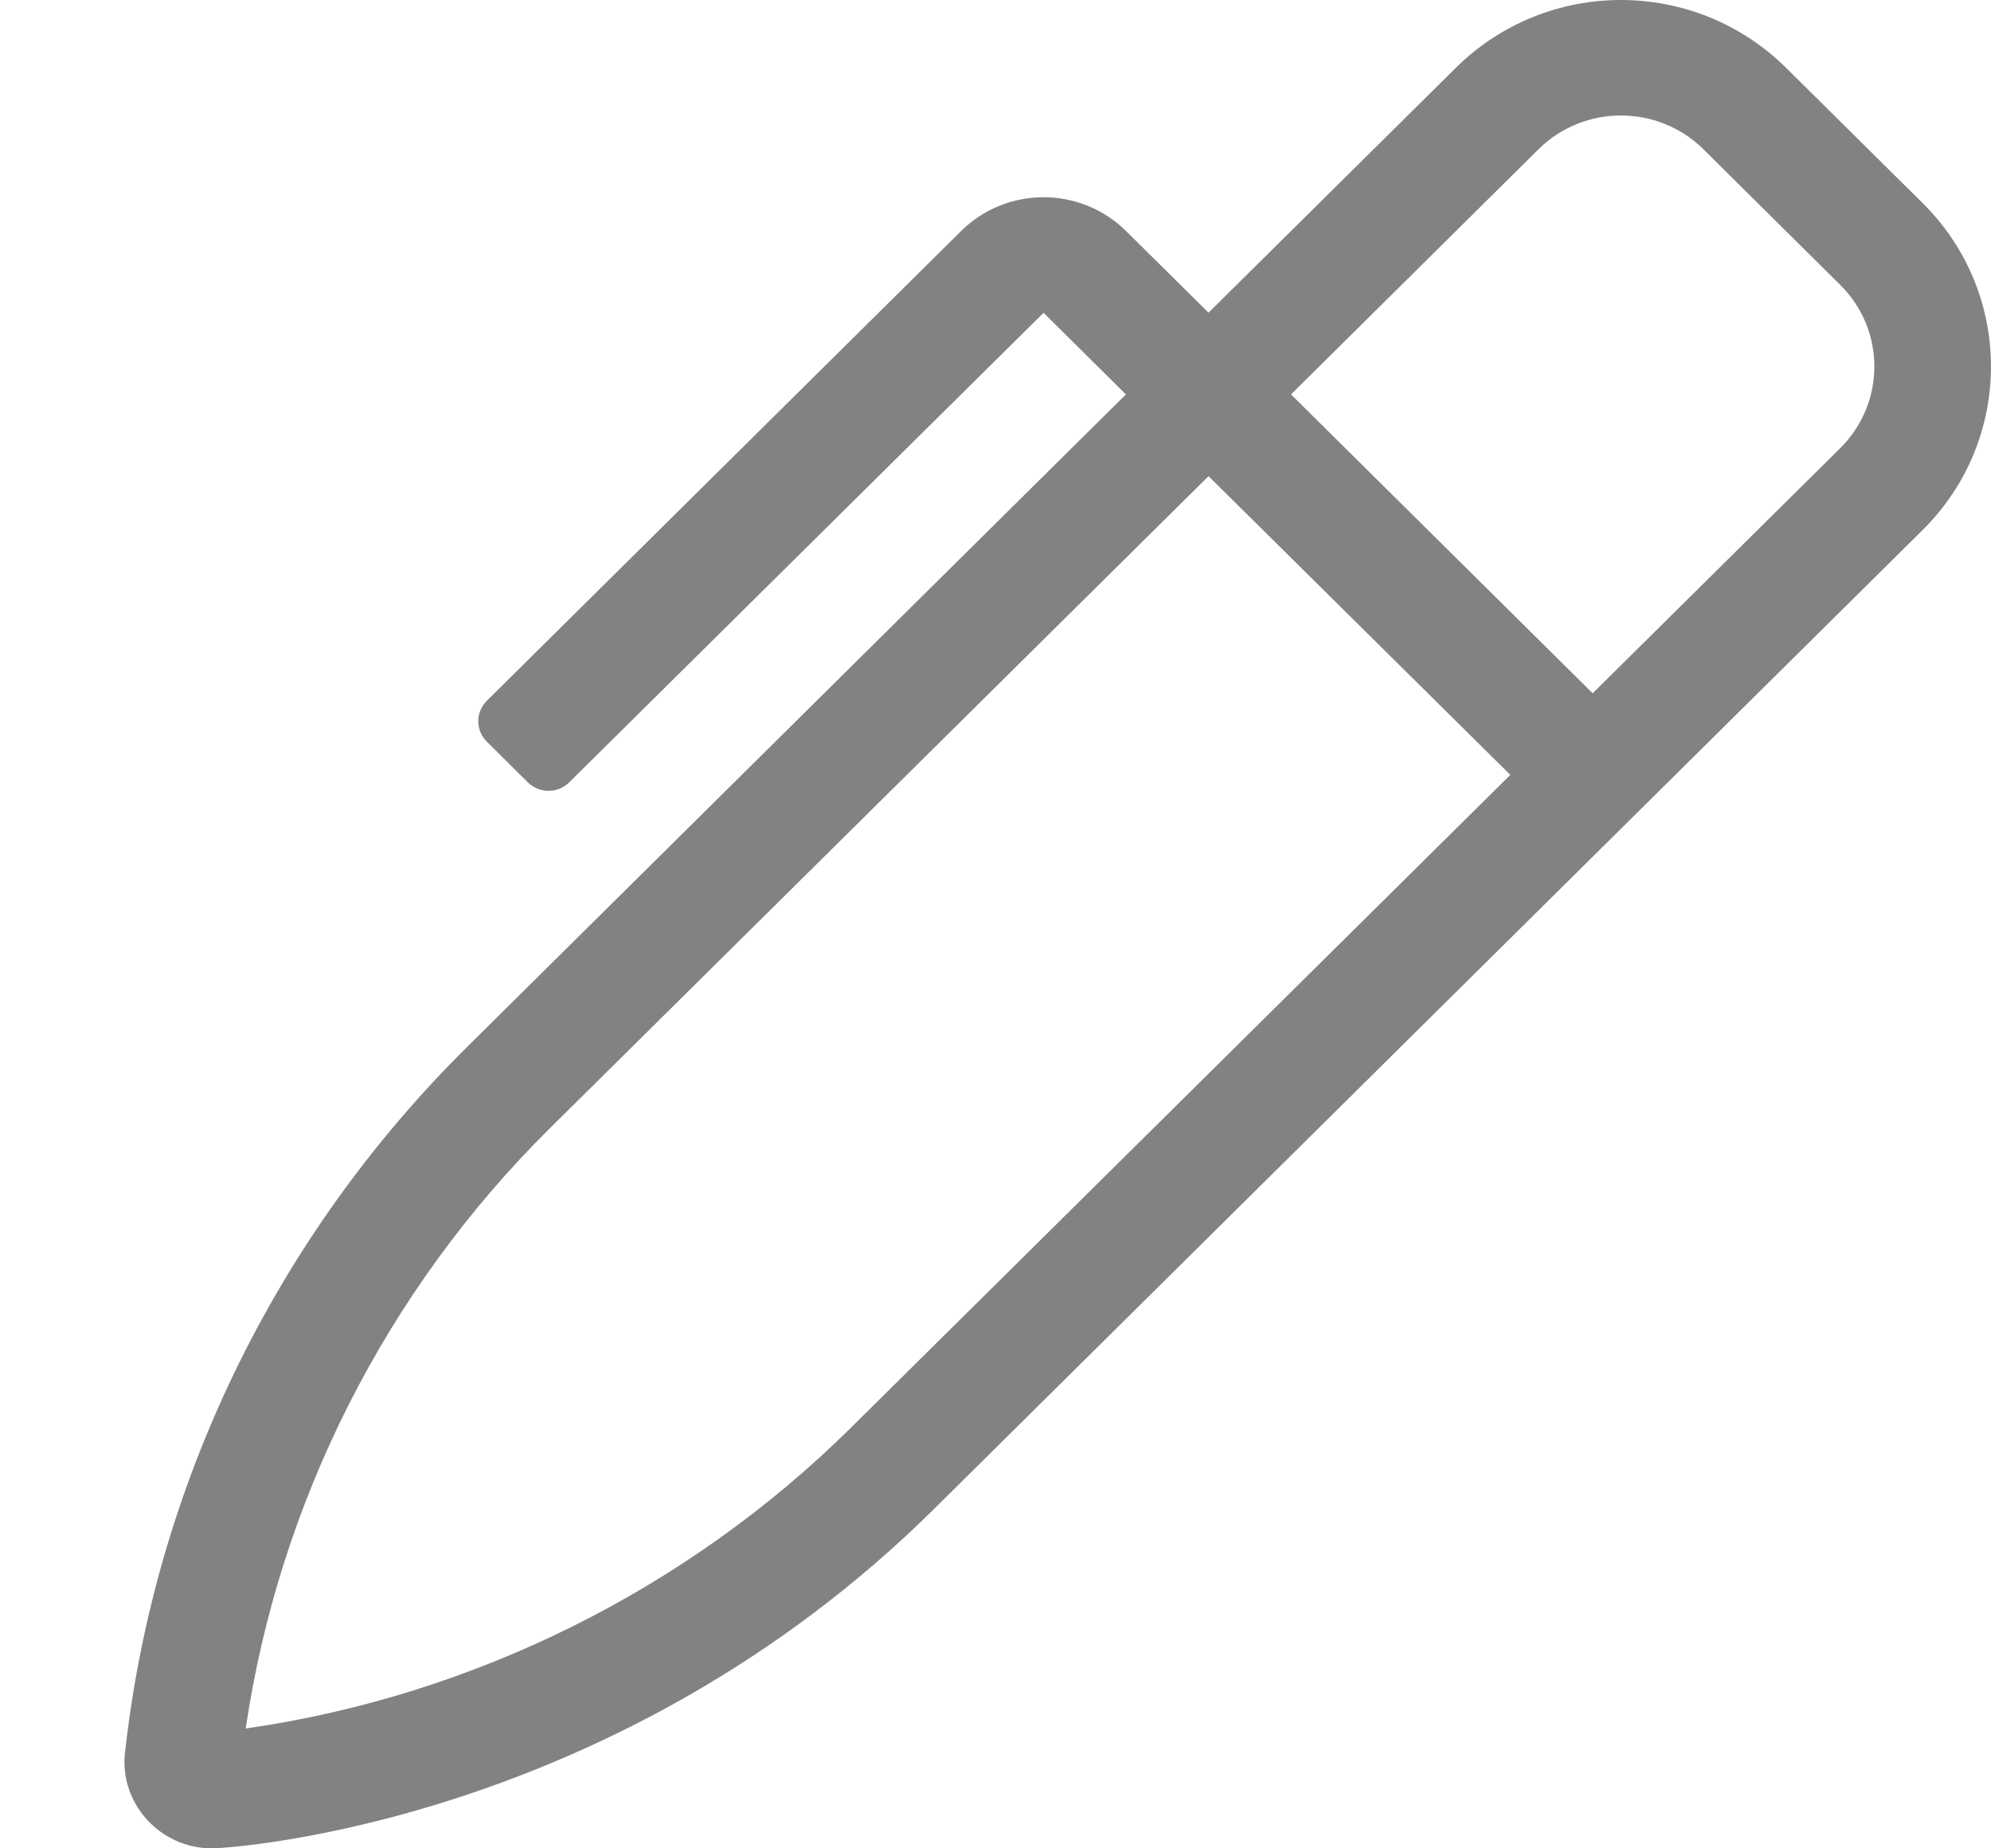 <svg width="14" height="13" viewBox="0 0 14 13" fill="none" xmlns="http://www.w3.org/2000/svg">
<path d="M13.519 1.428L12.558 0.476C12.237 0.159 11.818 0 11.398 0C10.978 0 10.558 0.159 10.238 0.476L8.498 2.199L7.918 1.625C7.598 1.308 7.078 1.308 6.758 1.625L3.423 4.929C3.343 5.008 3.343 5.137 3.423 5.216L3.712 5.503C3.792 5.582 3.922 5.582 4.002 5.503L7.338 2.2L7.917 2.774L3.284 7.364C1.938 8.697 1.09 10.444 0.88 12.318L0.879 12.323C0.838 12.688 1.129 13 1.489 13C1.636 13 4.336 12.822 6.566 10.615L13.52 3.727C14.16 3.092 14.16 2.063 13.519 1.428ZM5.985 10.04C4.832 11.182 3.321 11.929 1.728 12.157C1.962 10.567 2.714 9.077 3.864 7.938L8.498 3.349L8.498 3.349L8.498 3.349L10.62 5.45L5.985 10.04ZM12.94 3.152L11.199 4.876L9.078 2.774L10.818 1.05C11.138 0.733 11.657 0.733 11.978 1.05L12.939 2.003C13.26 2.32 13.26 2.834 12.94 3.152Z" fill="#828282"/>
</svg>
